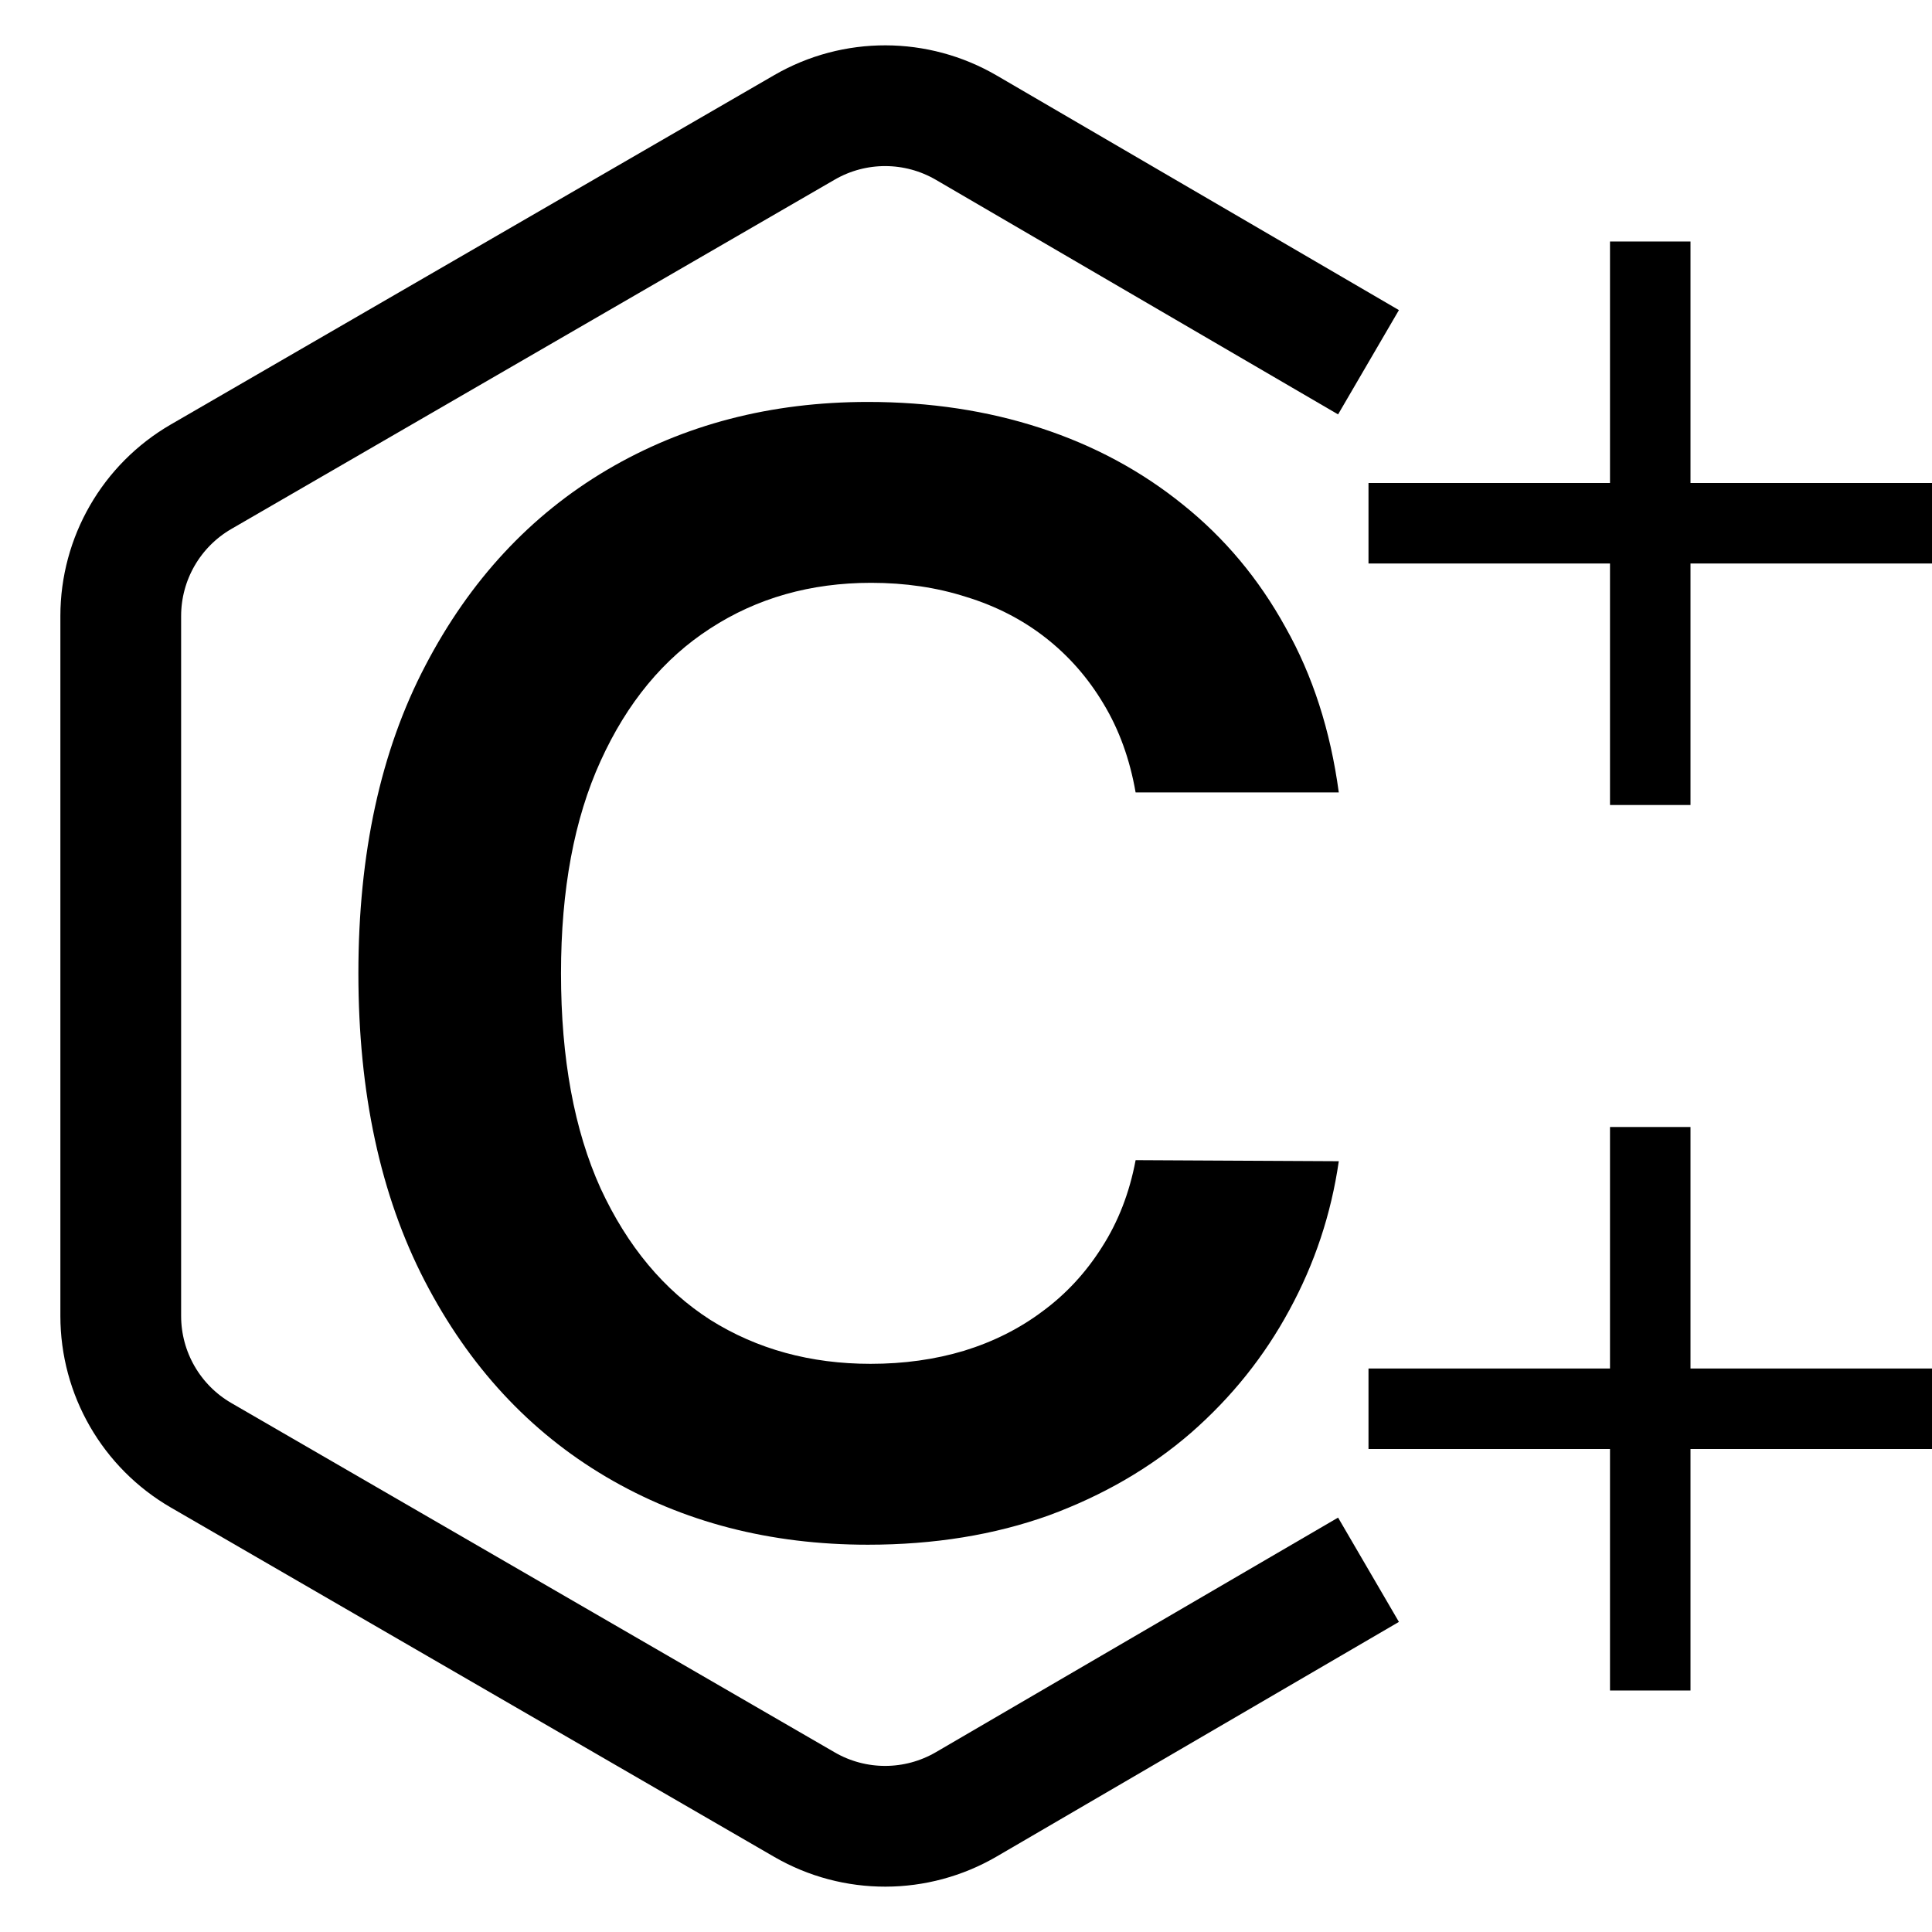 <svg width="24" height="24" viewBox="0 0 24 24" fill="none" xmlns="http://www.w3.org/2000/svg">
<path d="M16.631 9.844H14.107C14.035 9.43 13.902 9.064 13.709 8.744C13.516 8.42 13.275 8.146 12.987 7.921C12.699 7.696 12.371 7.528 12.002 7.415C11.638 7.298 11.244 7.24 10.821 7.24C10.07 7.24 9.404 7.429 8.824 7.806C8.244 8.18 7.79 8.729 7.461 9.453C7.133 10.172 6.969 11.052 6.969 12.091C6.969 13.148 7.133 14.039 7.461 14.763C7.794 15.482 8.248 16.027 8.824 16.396C9.404 16.76 10.068 16.942 10.815 16.942C11.228 16.942 11.615 16.888 11.975 16.78C12.339 16.668 12.666 16.504 12.953 16.288C13.246 16.072 13.491 15.806 13.689 15.492C13.891 15.177 14.031 14.817 14.107 14.412L16.631 14.425C16.536 15.082 16.331 15.698 16.017 16.274C15.706 16.85 15.299 17.358 14.795 17.799C14.292 18.235 13.702 18.577 13.028 18.825C12.353 19.067 11.604 19.189 10.781 19.189C9.566 19.189 8.482 18.908 7.529 18.346C6.575 17.783 5.824 16.971 5.275 15.91C4.726 14.848 4.452 13.575 4.452 12.091C4.452 10.602 4.729 9.329 5.282 8.272C5.835 7.21 6.589 6.399 7.542 5.836C8.496 5.274 9.575 4.993 10.781 4.993C11.55 4.993 12.265 5.101 12.926 5.317C13.588 5.533 14.177 5.85 14.694 6.268C15.211 6.682 15.637 7.19 15.969 7.793C16.307 8.391 16.527 9.075 16.631 9.844Z" fill="black"/>
<path d="M17 19.5L12.004 22.414C11.383 22.776 10.616 22.778 9.994 22.418L2.498 18.078C1.88 17.72 1.5 17.061 1.5 16.347V7.653C1.5 6.939 1.88 6.28 2.498 5.922L9.994 1.582C10.616 1.222 11.383 1.224 12.004 1.586L17 4.5" stroke="black" stroke-width="1.5"/>
<line x1="24" y1="17.5" x2="17" y2="17.5" stroke="black"/>
<line x1="20.5" y1="14" x2="20.5" y2="21" stroke="black"/>
<line x1="24" y1="6.5" x2="17" y2="6.5" stroke="black"/>
<line x1="20.5" y1="3" x2="20.5" y2="10" stroke="black"/>
</svg>
